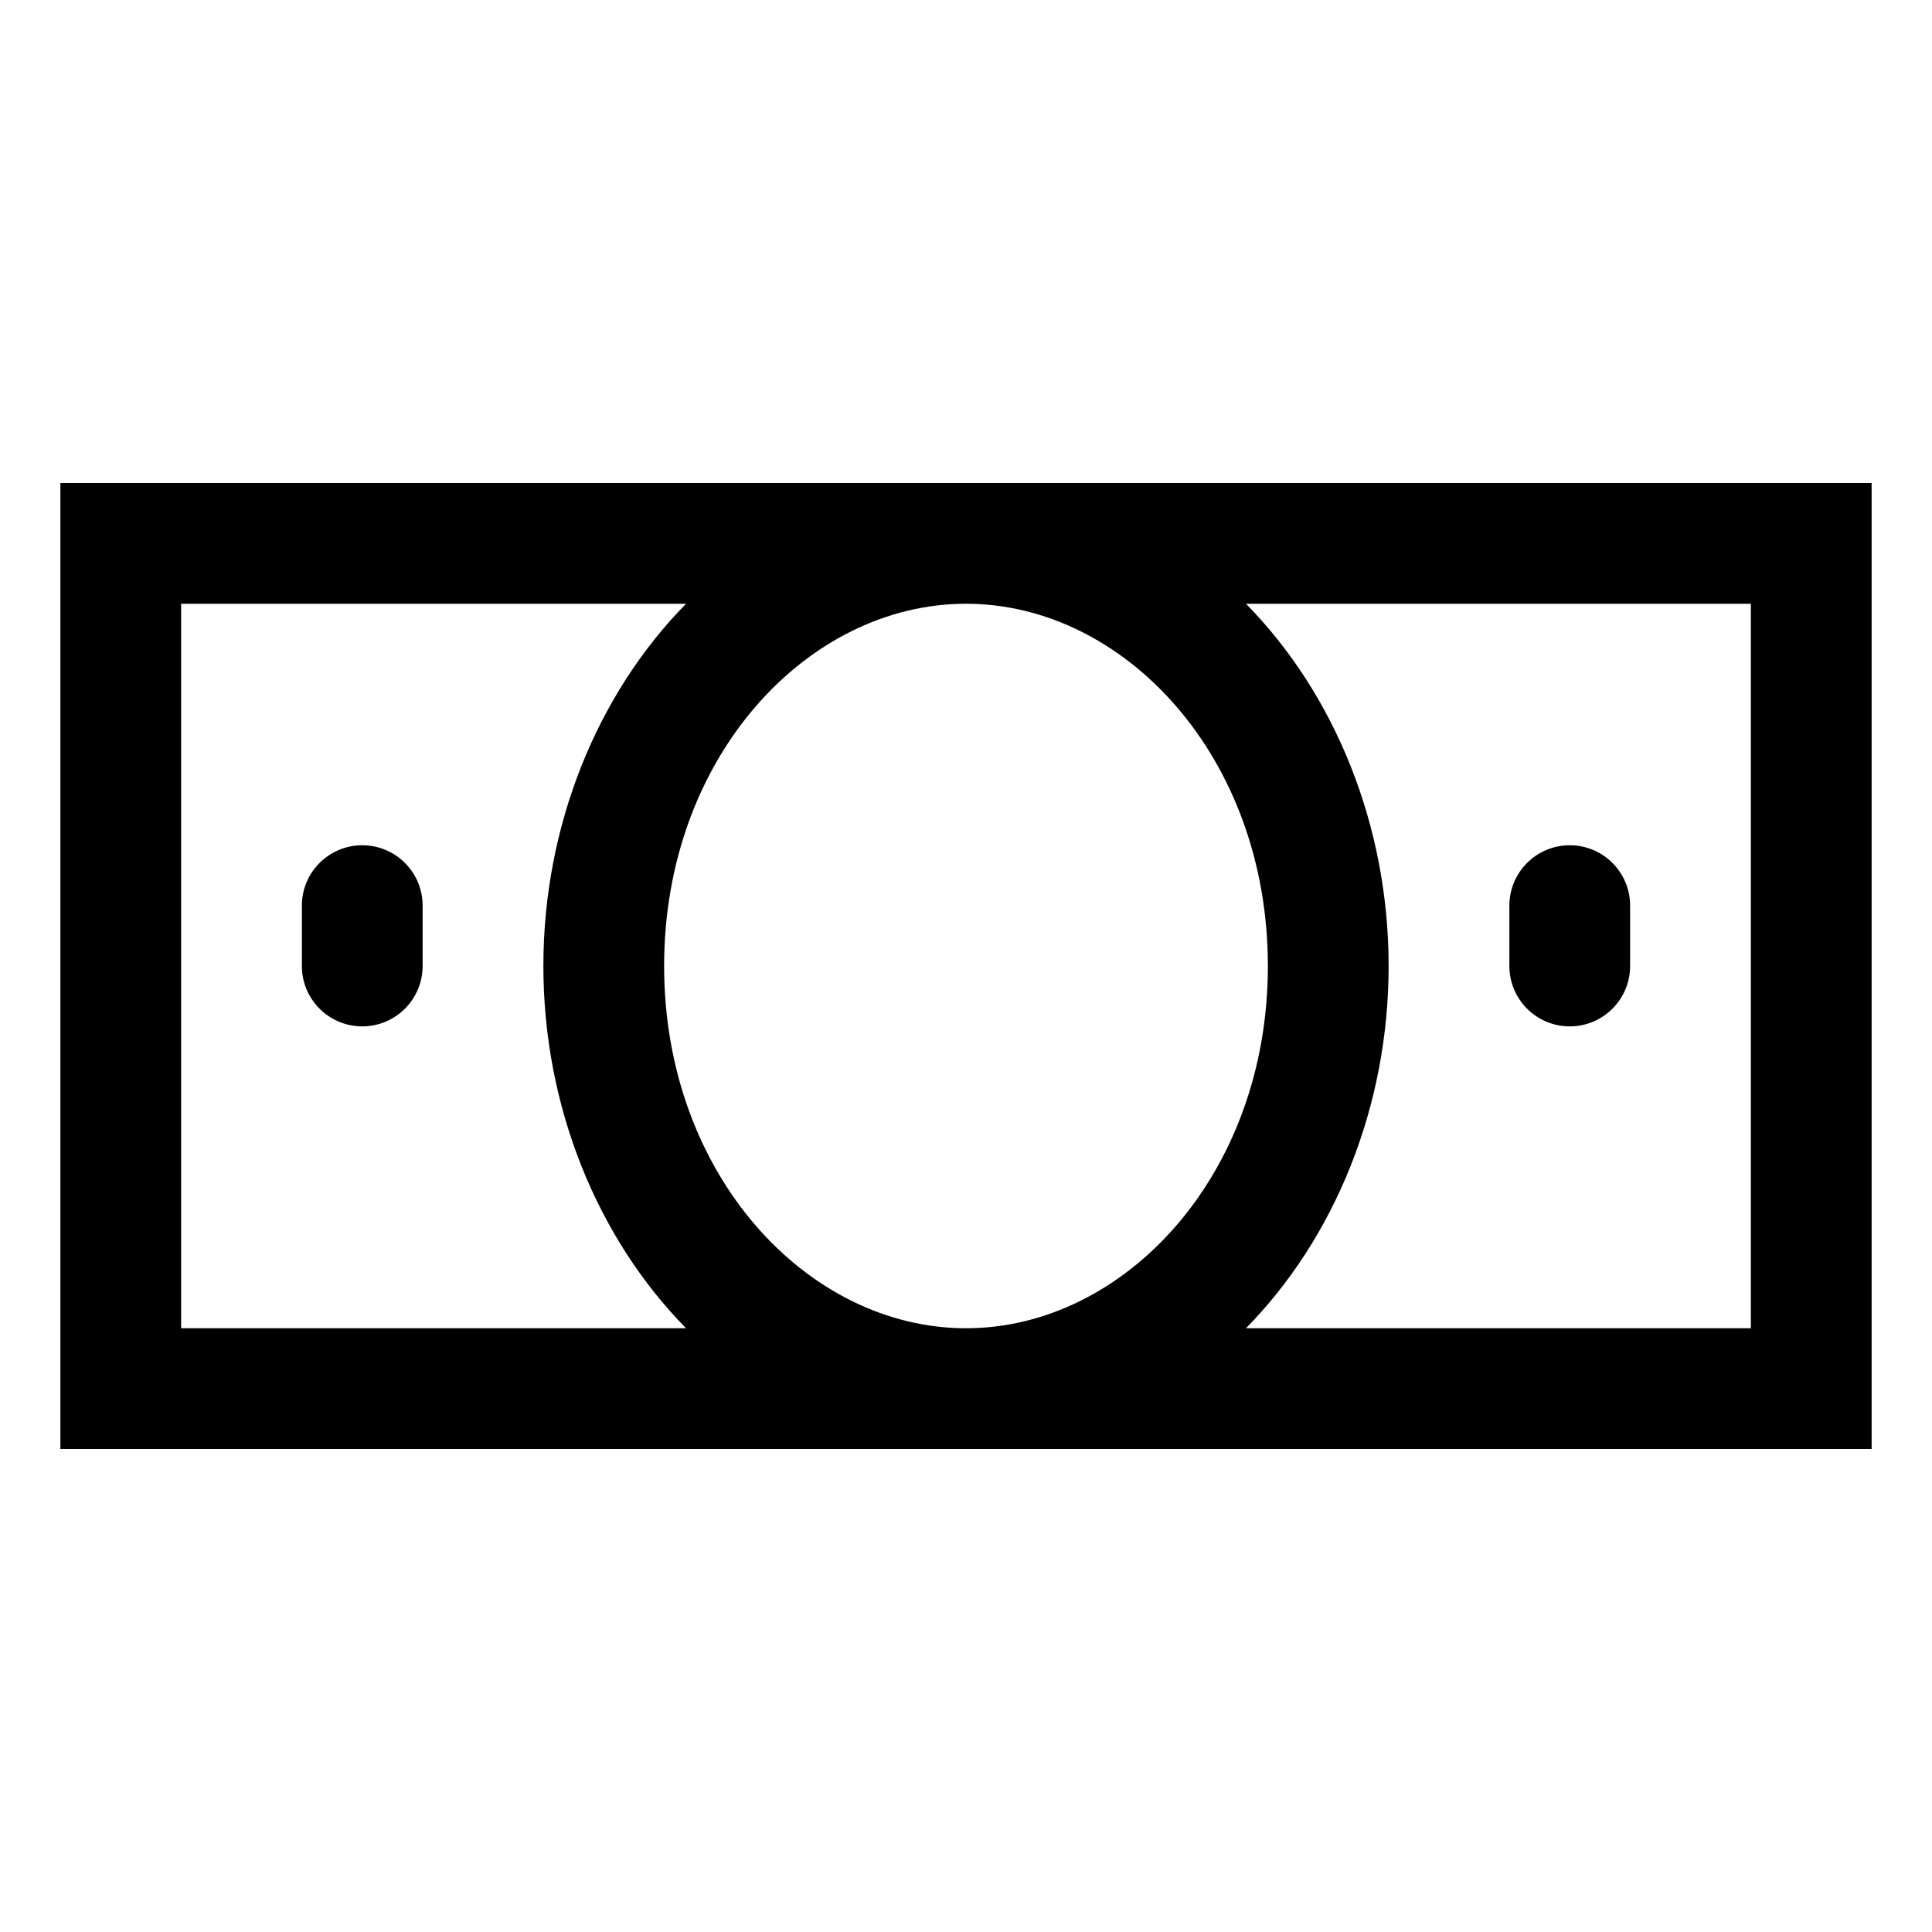 <!-- Generated by IcoMoon.io -->
<svg version="1.1" xmlns="http://www.w3.org/2000/svg" width="20" height="20" viewBox="0 0 20 20">
<title>bill</title>
<path d="M3.75 8.75c0.345 0 0.625 0.28 0.625 0.625v0.625c0 0.345-0.28 0.625-0.625 0.625s-0.625-0.28-0.625-0.625v-0.625c0-0.345 0.28-0.625 0.625-0.625z"></path>
<path d="M16.875 9.375c0-0.345-0.28-0.625-0.625-0.625s-0.625 0.28-0.625 0.625v0.625c0 0.345 0.28 0.625 0.625 0.625s0.625-0.28 0.625-0.625v-0.625z"></path>
<path d="M0.625 5v10h18.75v-10h-18.75zM7.102 6.25c-0.917 0.932-1.477 2.291-1.477 3.75s0.56 2.818 1.477 3.75h-5.227v-7.5h5.227zM10 13.75c-1.639 0-3.125-1.585-3.125-3.75s1.486-3.75 3.125-3.75c1.639 0 3.125 1.585 3.125 3.75s-1.486 3.75-3.125 3.75zM12.898 13.75c0.917-0.932 1.477-2.291 1.477-3.75s-0.56-2.818-1.477-3.75h5.227v7.5h-5.227z"></path>
</svg>
